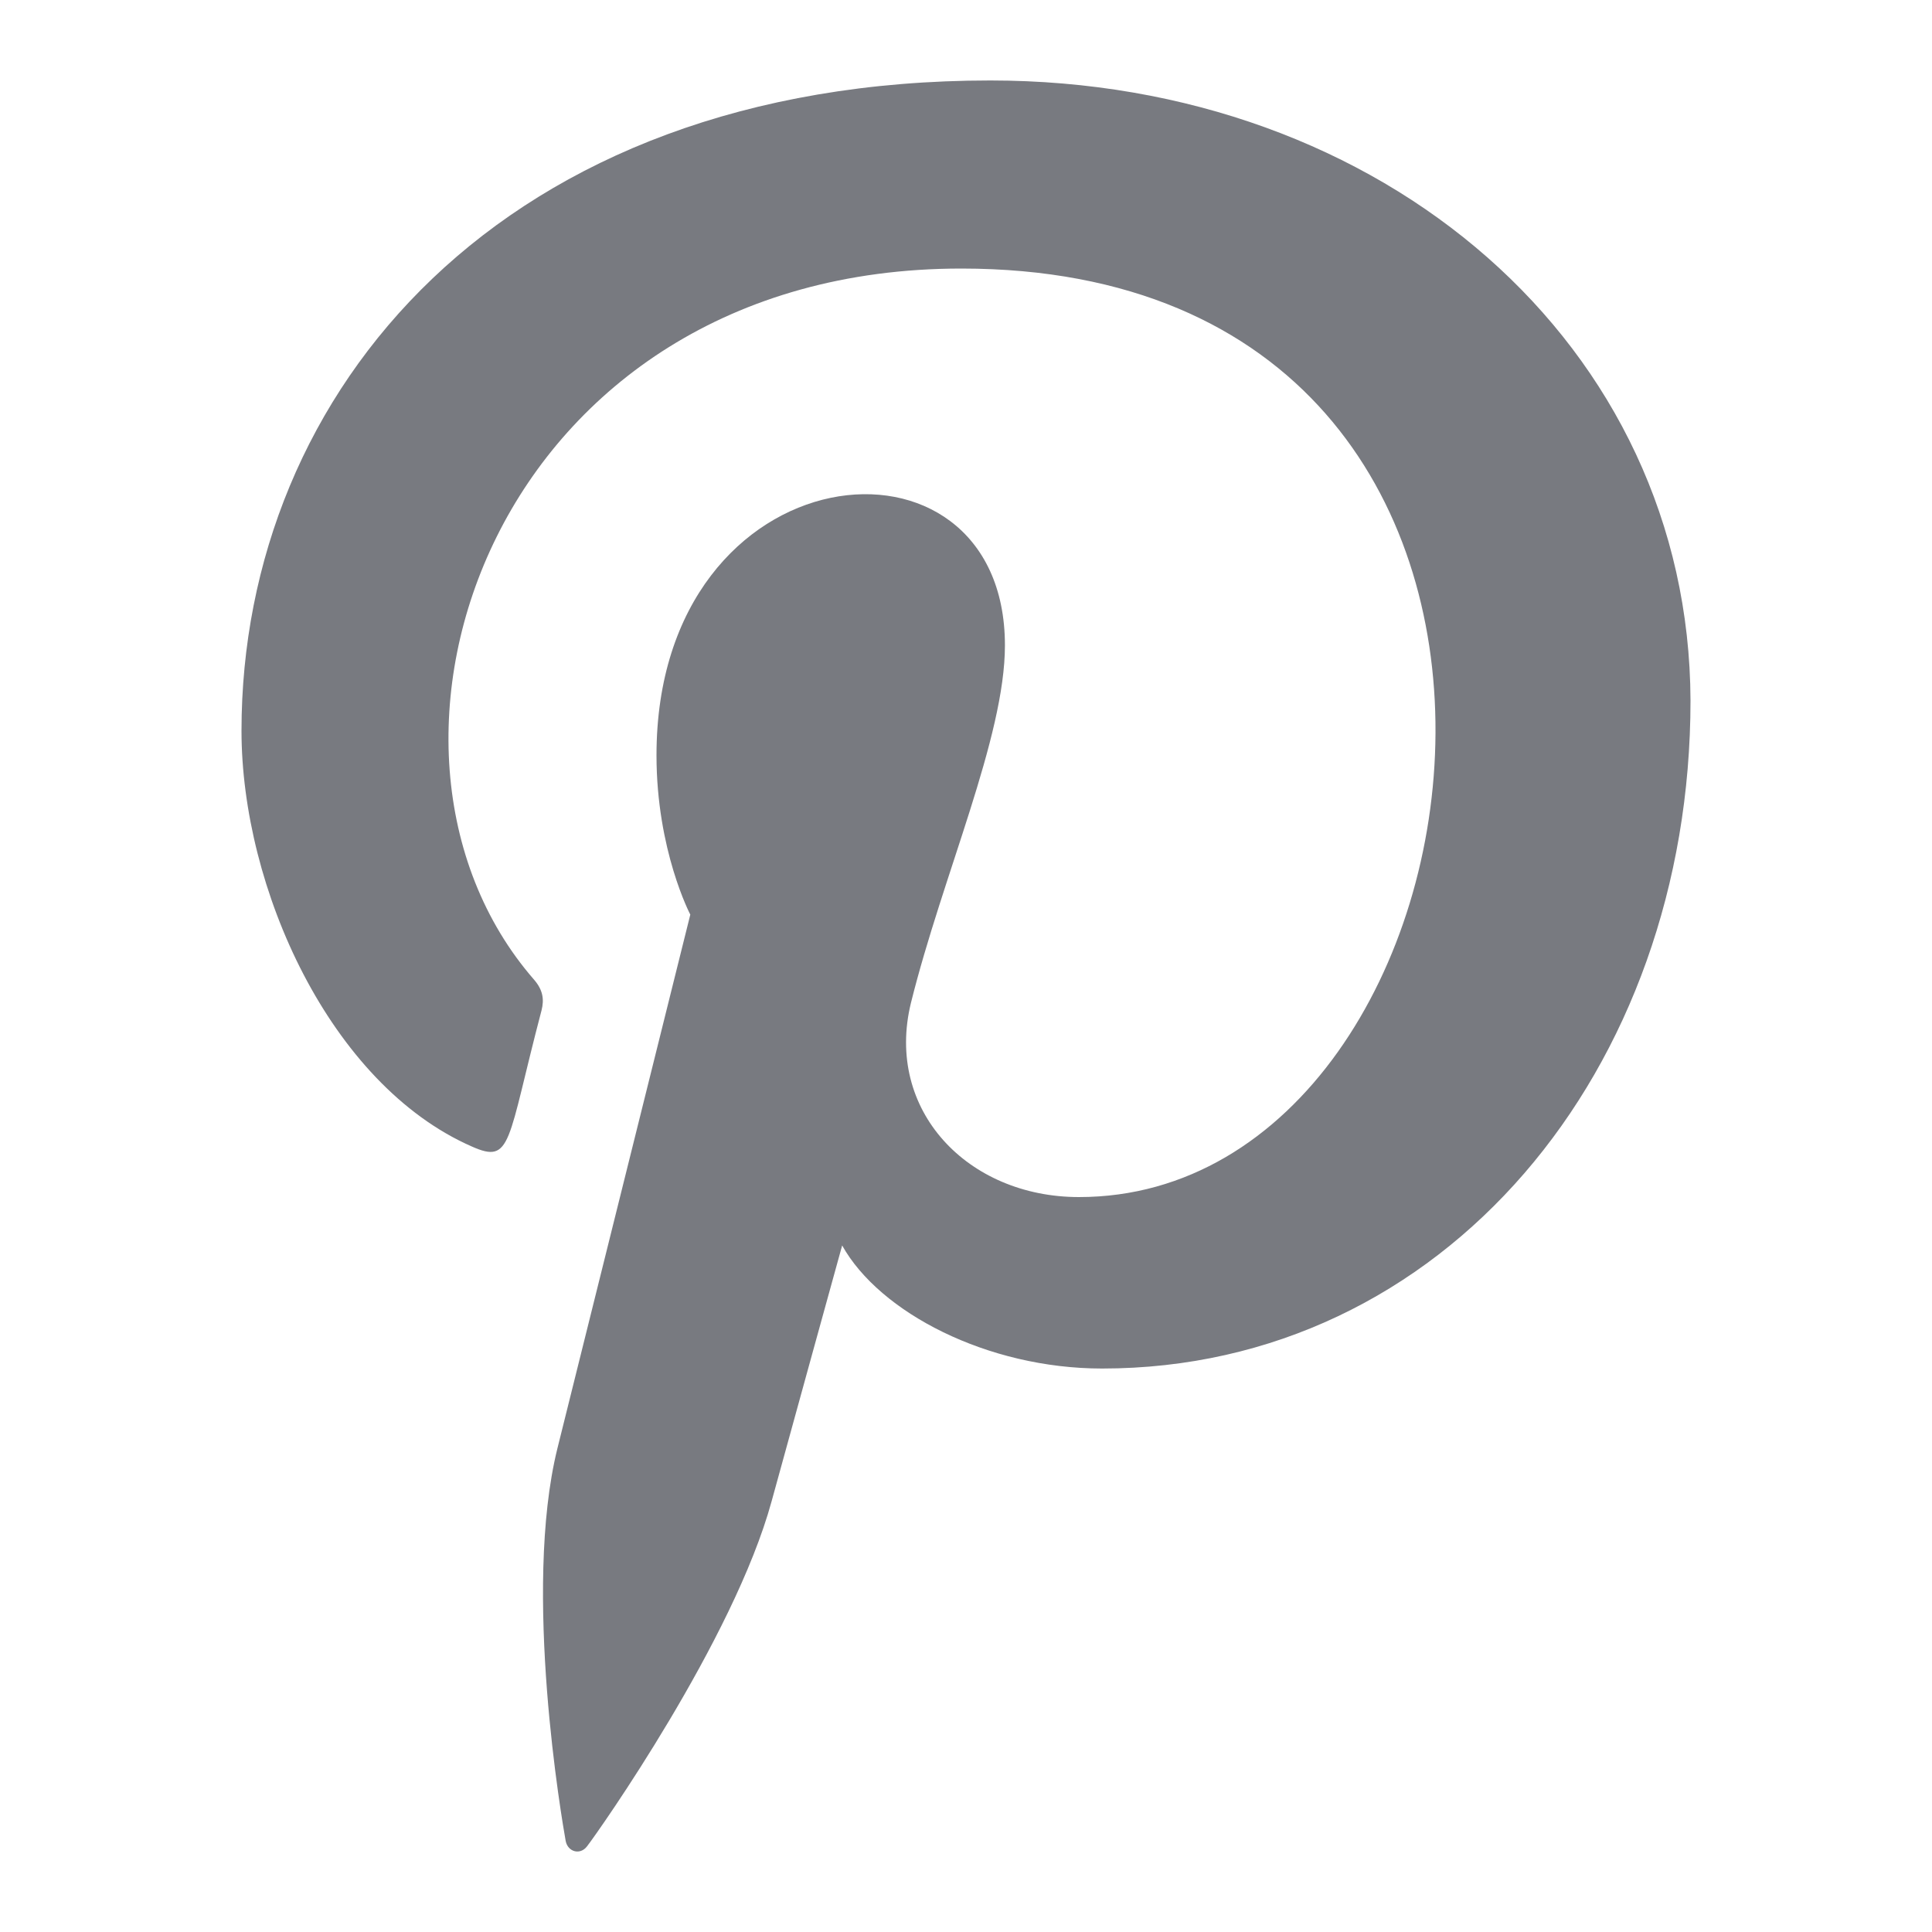 <svg width="20" height="20" viewBox="0 0 20 20" fill="none" xmlns="http://www.w3.org/2000/svg">
<path d="M10.251 0.833C5.19 0.834 2.5 4.054 2.5 7.565C2.5 9.193 3.416 11.224 4.883 11.868C5.302 12.055 5.246 11.827 5.606 10.459C5.635 10.345 5.62 10.247 5.528 10.141C3.431 7.732 5.119 2.78 9.952 2.78C16.947 2.78 15.64 12.392 11.169 12.392C10.017 12.392 9.158 11.493 9.43 10.382C9.759 9.058 10.403 7.635 10.403 6.681C10.403 4.276 6.796 4.633 6.796 7.819C6.796 8.804 7.146 9.468 7.146 9.468C7.146 9.468 5.986 14.125 5.77 14.995C5.406 16.468 5.819 18.852 5.856 19.058C5.878 19.171 6.006 19.207 6.077 19.113C6.192 18.965 7.595 16.977 7.988 15.54C8.131 15.017 8.718 12.893 8.718 12.893C9.105 13.587 10.22 14.167 11.409 14.167C14.944 14.167 17.5 11.081 17.5 7.252C17.488 3.58 14.324 0.833 10.251 0.833V0.833Z" fill="#787A80"/>
</svg>
